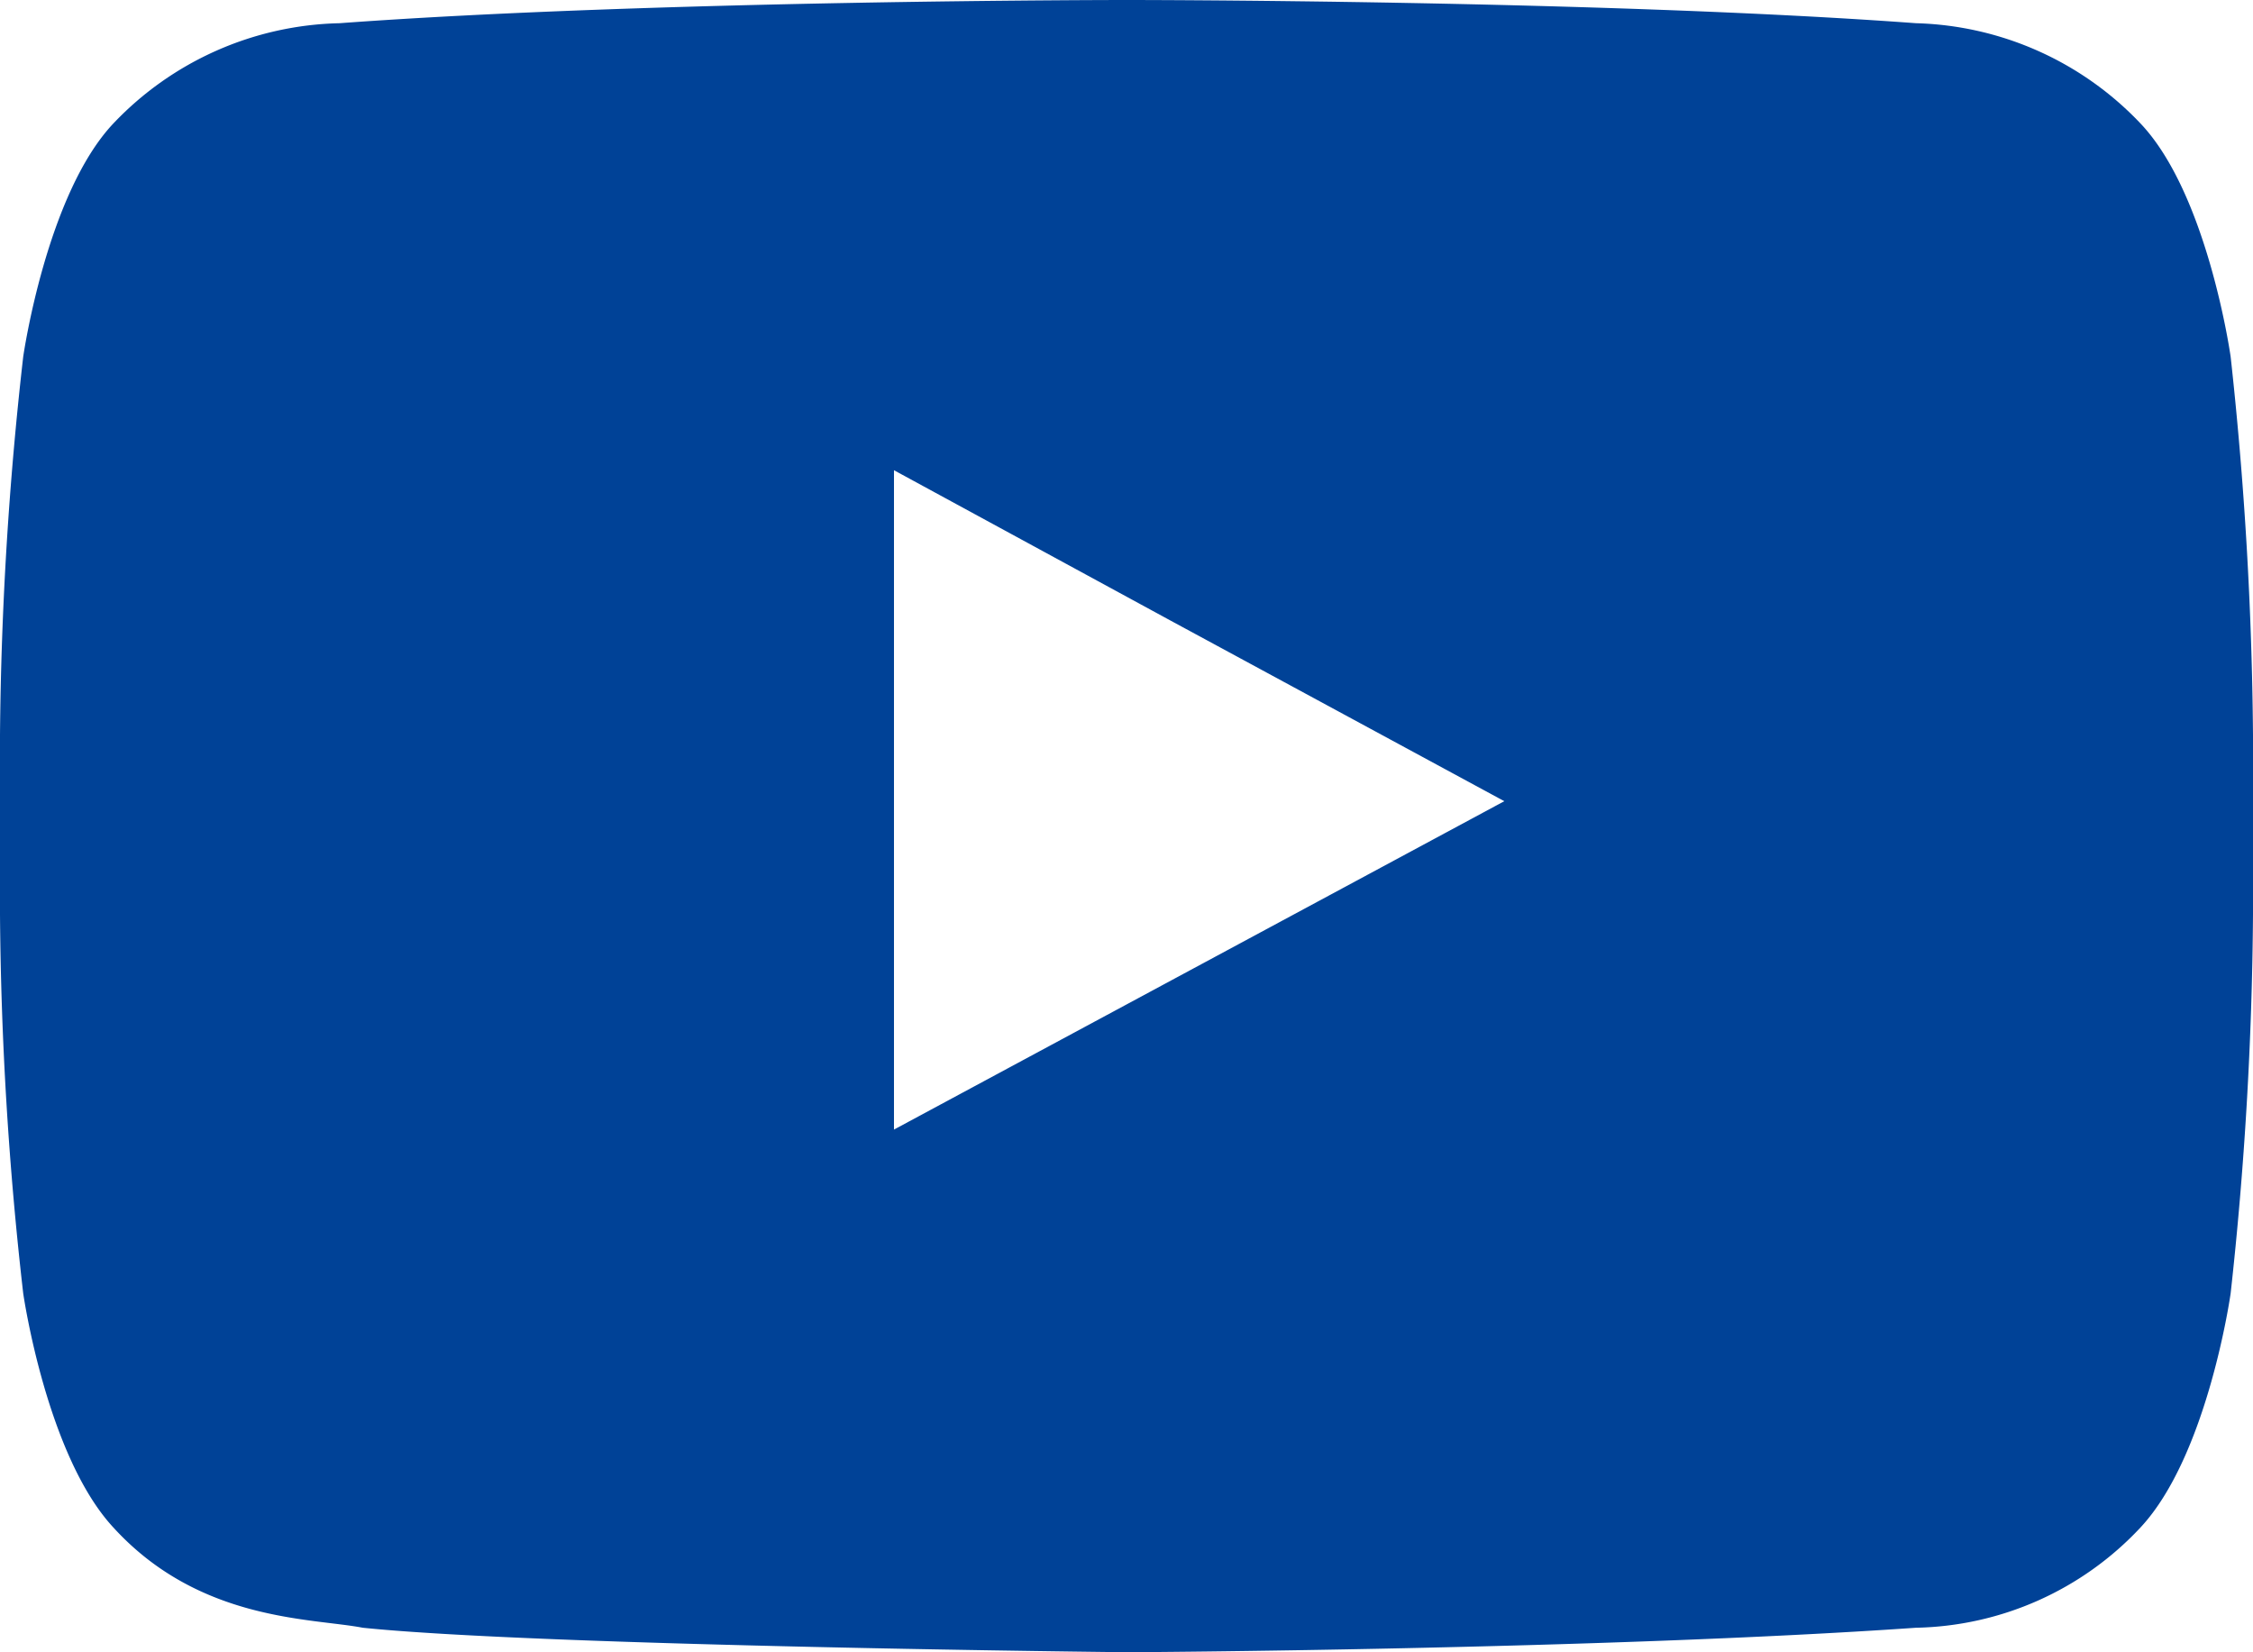 <svg xmlns="http://www.w3.org/2000/svg" viewBox="0 0 52.42 38.44"><defs><style>.cls-1{fill:#004297;fill-rule:evenodd;}</style></defs><title>icone-menu-youtube</title><g id="Layer_2" data-name="Layer 2"><g id="Layer_1-2" data-name="Layer 1"><path class="cls-1" d="M51.9,8.3s-.53-3.78-2.1-5.43A7.47,7.47,0,0,0,44.58.54C37.25,0,26.25,0,26.25,0h-.06S15.23,0,7.9.54A7.47,7.47,0,0,0,2.64,2.87C1.08,4.52.54,8.3.54,8.3A83.54,83.54,0,0,0,0,17.1v4.18a82.36,82.36,0,0,0,.54,8.81s.54,3.77,2.1,5.45c2,2.19,4.61,2.1,5.8,2.33,4.18.43,17.81.57,17.81.57s11-.06,18.33-.57a7.34,7.34,0,0,0,5.22-2.33c1.57-1.68,2.1-5.45,2.1-5.45a85.48,85.48,0,0,0,.52-8.81V17.1a86.71,86.71,0,0,0-.52-8.8ZM35,18.64,20.8,26.28V10.94l6.42,3.49Z"/></g></g></svg>